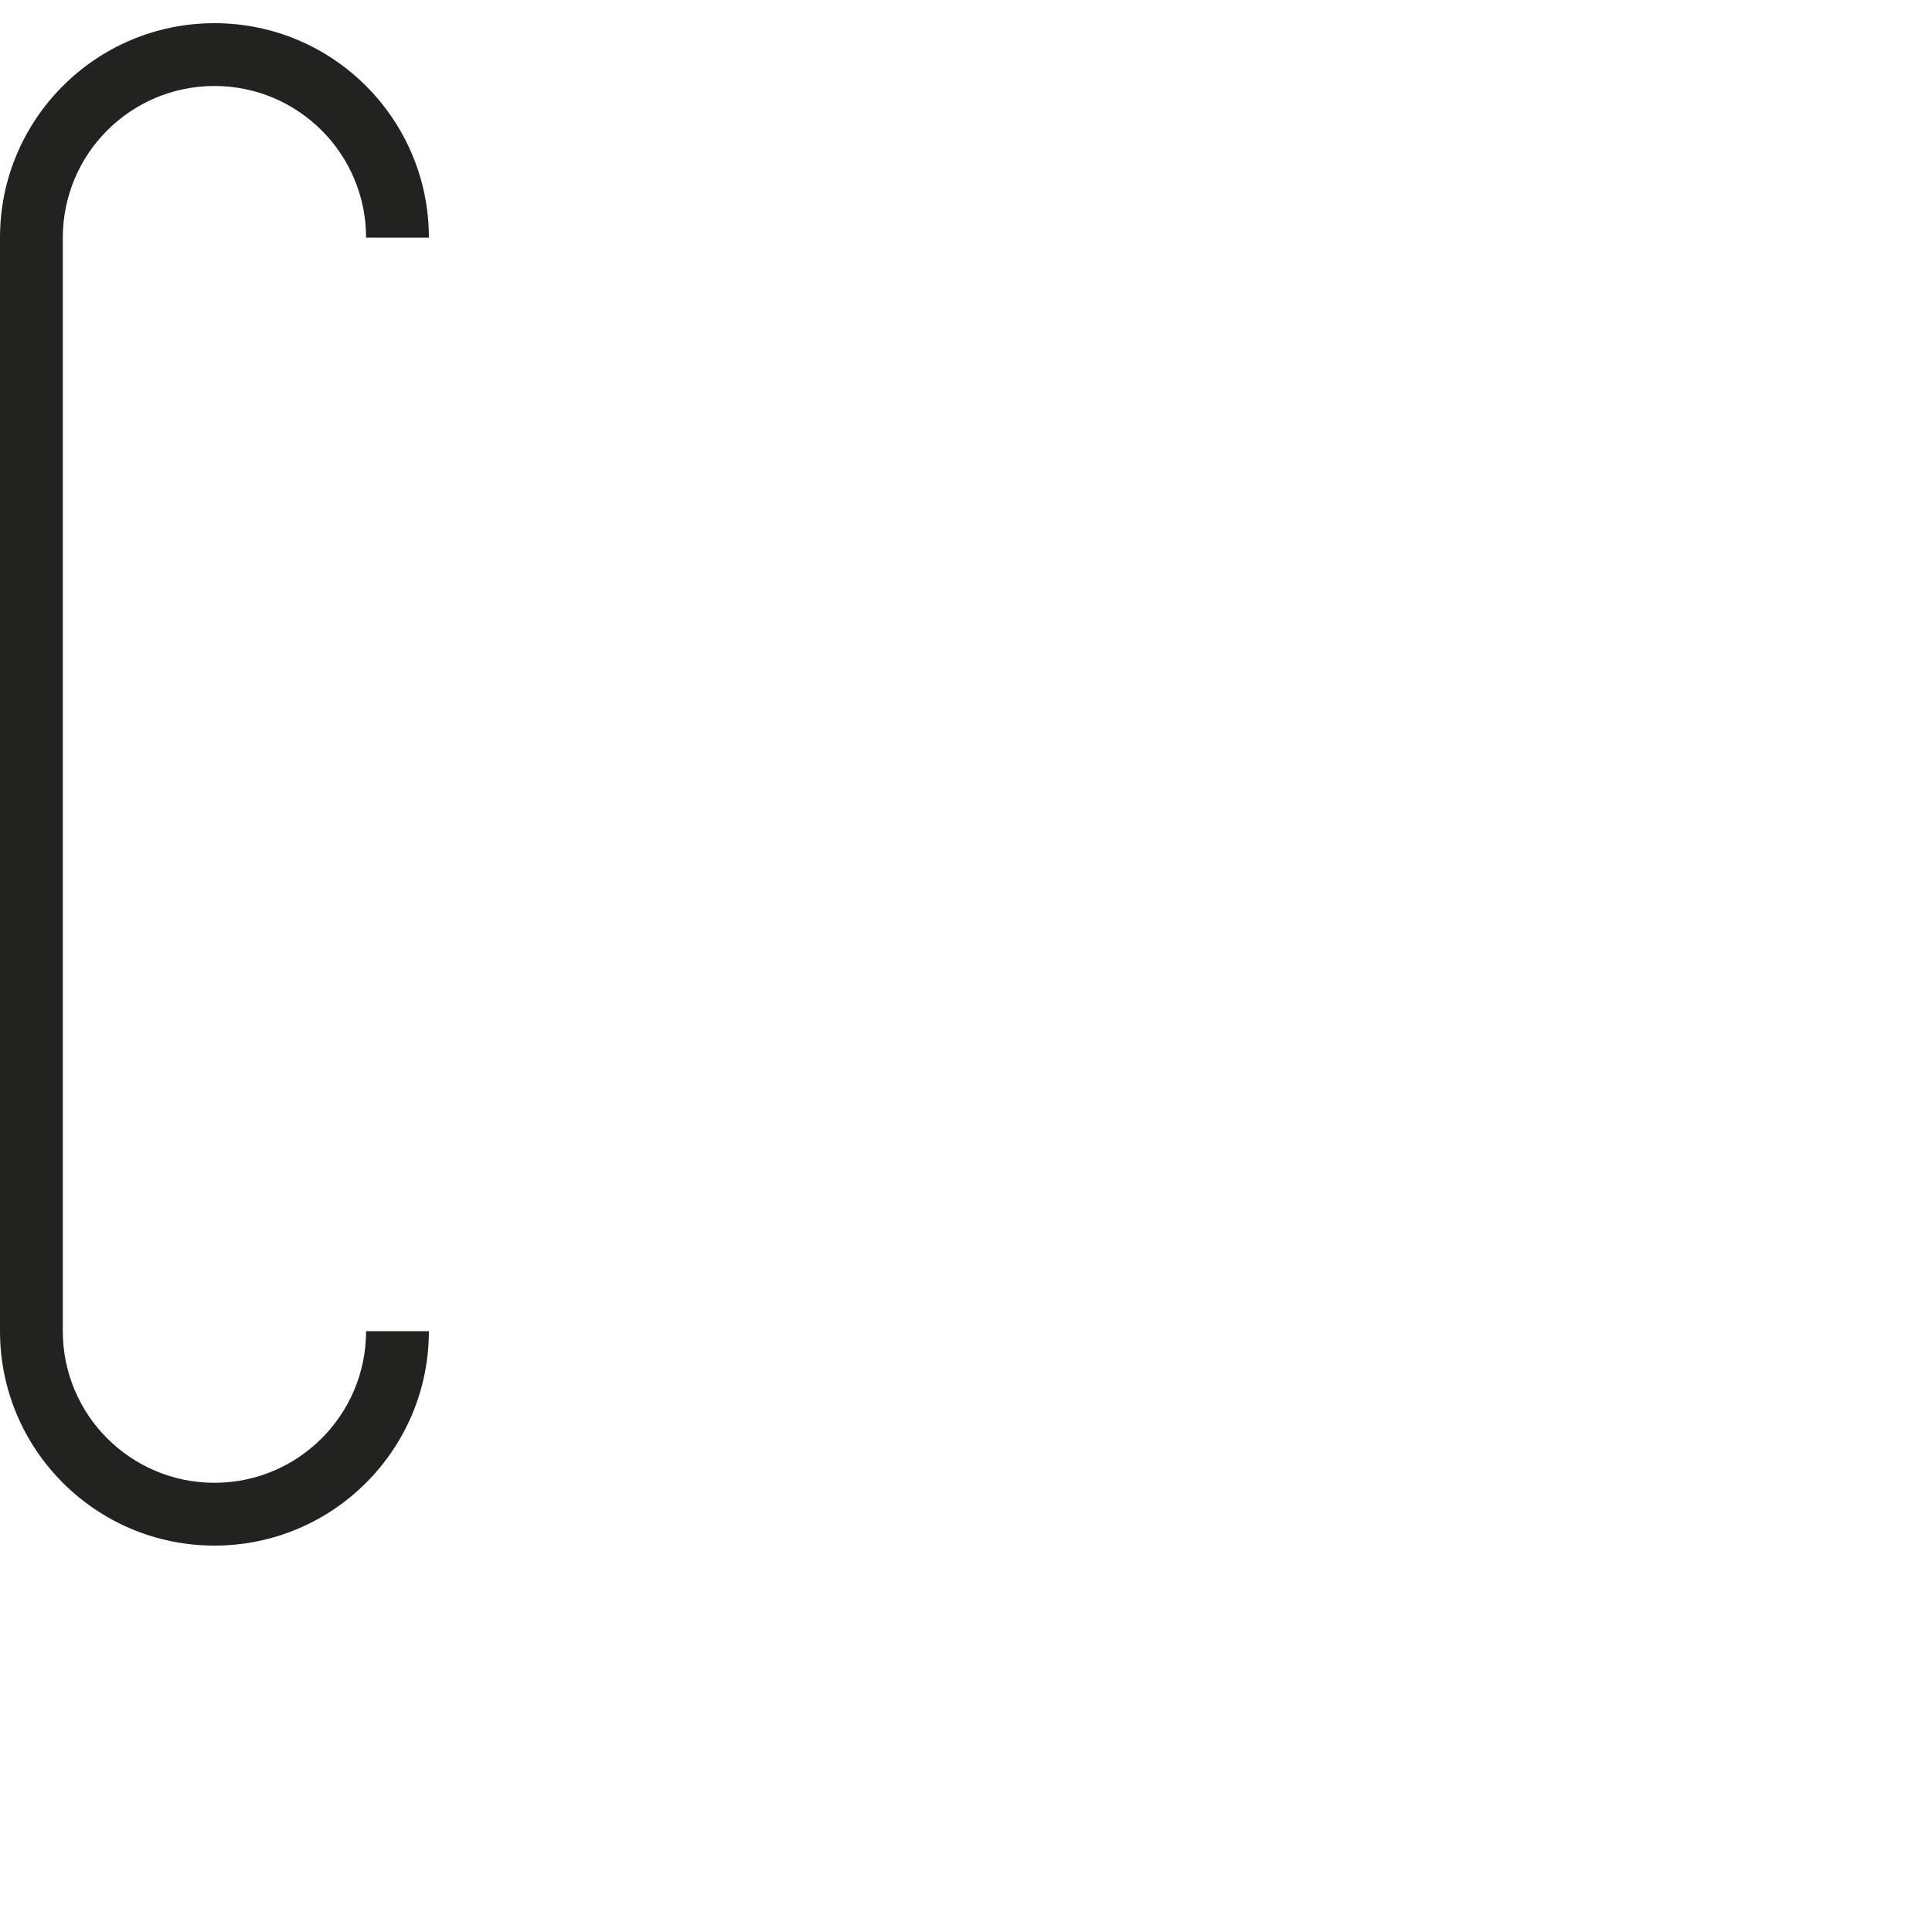<?xml version="1.0" encoding="iso-8859-1"?>
<!-- Generator: Adobe Illustrator 21.0.0, SVG Export Plug-In . SVG Version: 6.00 Build 0)  -->
<svg version="1.1" xmlns="http://www.w3.org/2000/svg" xmlns:xlink="http://www.w3.org/1999/xlink" x="0px" y="0px"
	 viewBox="0 0 1000 1000" style="enable-background:new 0 0 1000 1000;" xml:space="preserve">
<g id="Cap_x5F_03_x5F_C">
	<path style="fill:#222221;" d="M111,767.49c-43.35,0-78.49-35.14-78.49-78.49V548.669h0V263.331h0V123
		c0-43.35,35.14-78.49,78.49-78.49c43.34,0,78.48,35.14,78.48,78.49h32.51c0-61.3-49.69-111-110.99-111S0,61.7,0,123v29.168v0
		v111.163v285.339v111.163V689c0,61.3,49.7,111,111,111s110.99-49.7,110.99-111h-32.51C189.48,732.35,154.34,767.49,111,767.49z"/>
</g>
<g id="Calque_1">
</g>
</svg>
